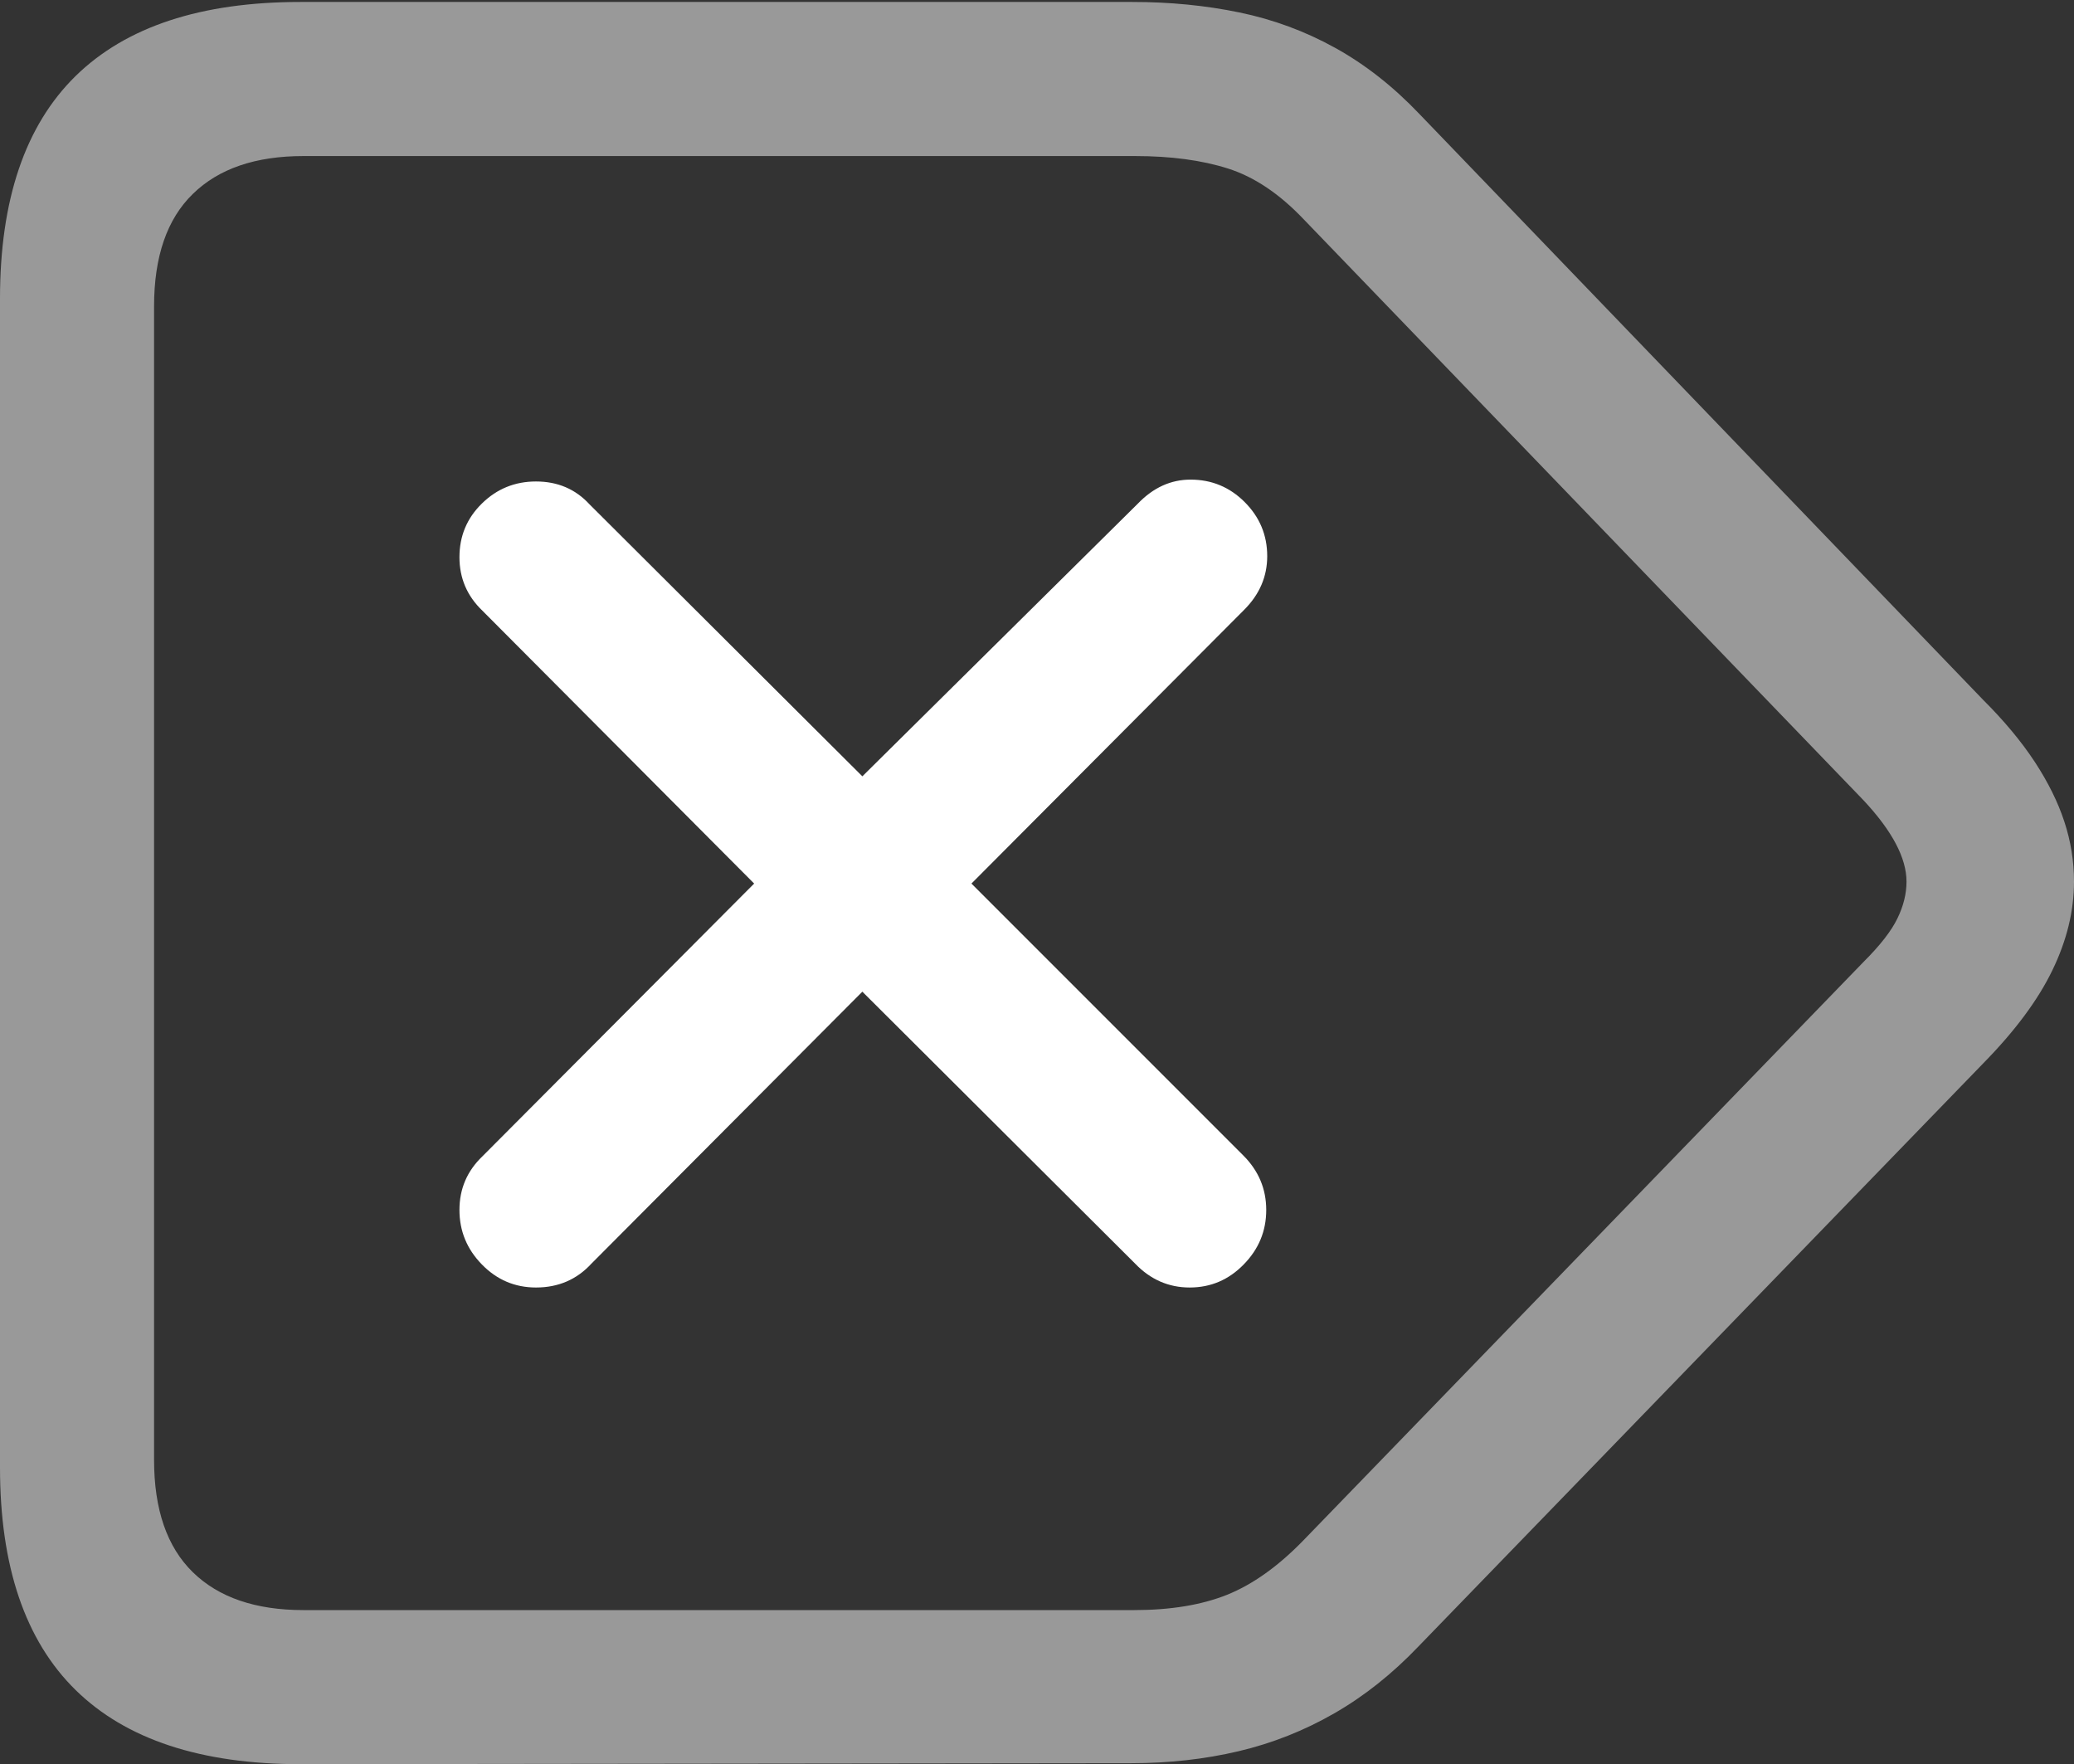 <?xml version="1.0" encoding="UTF-8"?>
<!--Generator: Apple Native CoreSVG 175.5-->
<!DOCTYPE svg
PUBLIC "-//W3C//DTD SVG 1.1//EN"
       "http://www.w3.org/Graphics/SVG/1.1/DTD/svg11.dtd">
<svg version="1.1" xmlns="http://www.w3.org/2000/svg" xmlns:xlink="http://www.w3.org/1999/xlink" width="21.162" height="17.998">
 <rect width="100%" height="100%" fill="#333333" stroke="none"/>
 <g>
  <rect height="17.998" opacity="0" width="21.162" x="0" y="0"/>
  <path d="M3.066 17.998L11.543 17.988Q12.119 17.988 12.637 17.866Q13.154 17.744 13.613 17.48Q14.072 17.217 14.473 16.797L20.234 10.85Q20.723 10.352 20.942 9.897Q21.162 9.443 21.162 8.994Q21.162 8.682 21.064 8.384Q20.967 8.086 20.762 7.773Q20.557 7.461 20.234 7.139L14.482 1.162Q14.082 0.742 13.623 0.488Q13.164 0.234 12.646 0.127Q12.129 0.02 11.553 0.02L3.066 0.02Q1.543 0.02 0.771 0.776Q0 1.533 0 3.047L0 14.971Q0 16.484 0.771 17.241Q1.543 17.998 3.066 17.998ZM3.096 16.426Q2.363 16.426 1.968 16.04Q1.572 15.654 1.572 14.893L1.572 3.125Q1.572 2.363 1.968 1.978Q2.363 1.592 3.096 1.592L11.582 1.592Q12.129 1.592 12.529 1.719Q12.93 1.846 13.301 2.236L19.014 8.164Q19.453 8.633 19.453 8.994Q19.453 9.18 19.36 9.37Q19.268 9.561 19.014 9.814L13.291 15.723Q12.91 16.113 12.52 16.27Q12.129 16.426 11.572 16.426Z" fill="rgba(255,255,255,0.5)"/>
  <path d="M5.469 13.135Q5.811 13.135 6.035 12.891L8.799 10.117L11.582 12.891Q11.816 13.135 12.139 13.135Q12.461 13.135 12.69 12.9Q12.92 12.666 12.92 12.344Q12.92 12.021 12.685 11.787L9.912 9.014L12.695 6.221Q12.93 5.986 12.93 5.674Q12.93 5.352 12.7 5.122Q12.471 4.893 12.148 4.893Q11.846 4.893 11.611 5.137L8.799 7.92L6.016 5.146Q5.801 4.912 5.469 4.912Q5.146 4.912 4.917 5.137Q4.688 5.361 4.688 5.684Q4.688 6.006 4.922 6.23L7.695 9.014L4.922 11.797Q4.688 12.021 4.688 12.344Q4.688 12.666 4.917 12.9Q5.146 13.135 5.469 13.135Z" fill="#ffffff"/>
 </g>
</svg>
